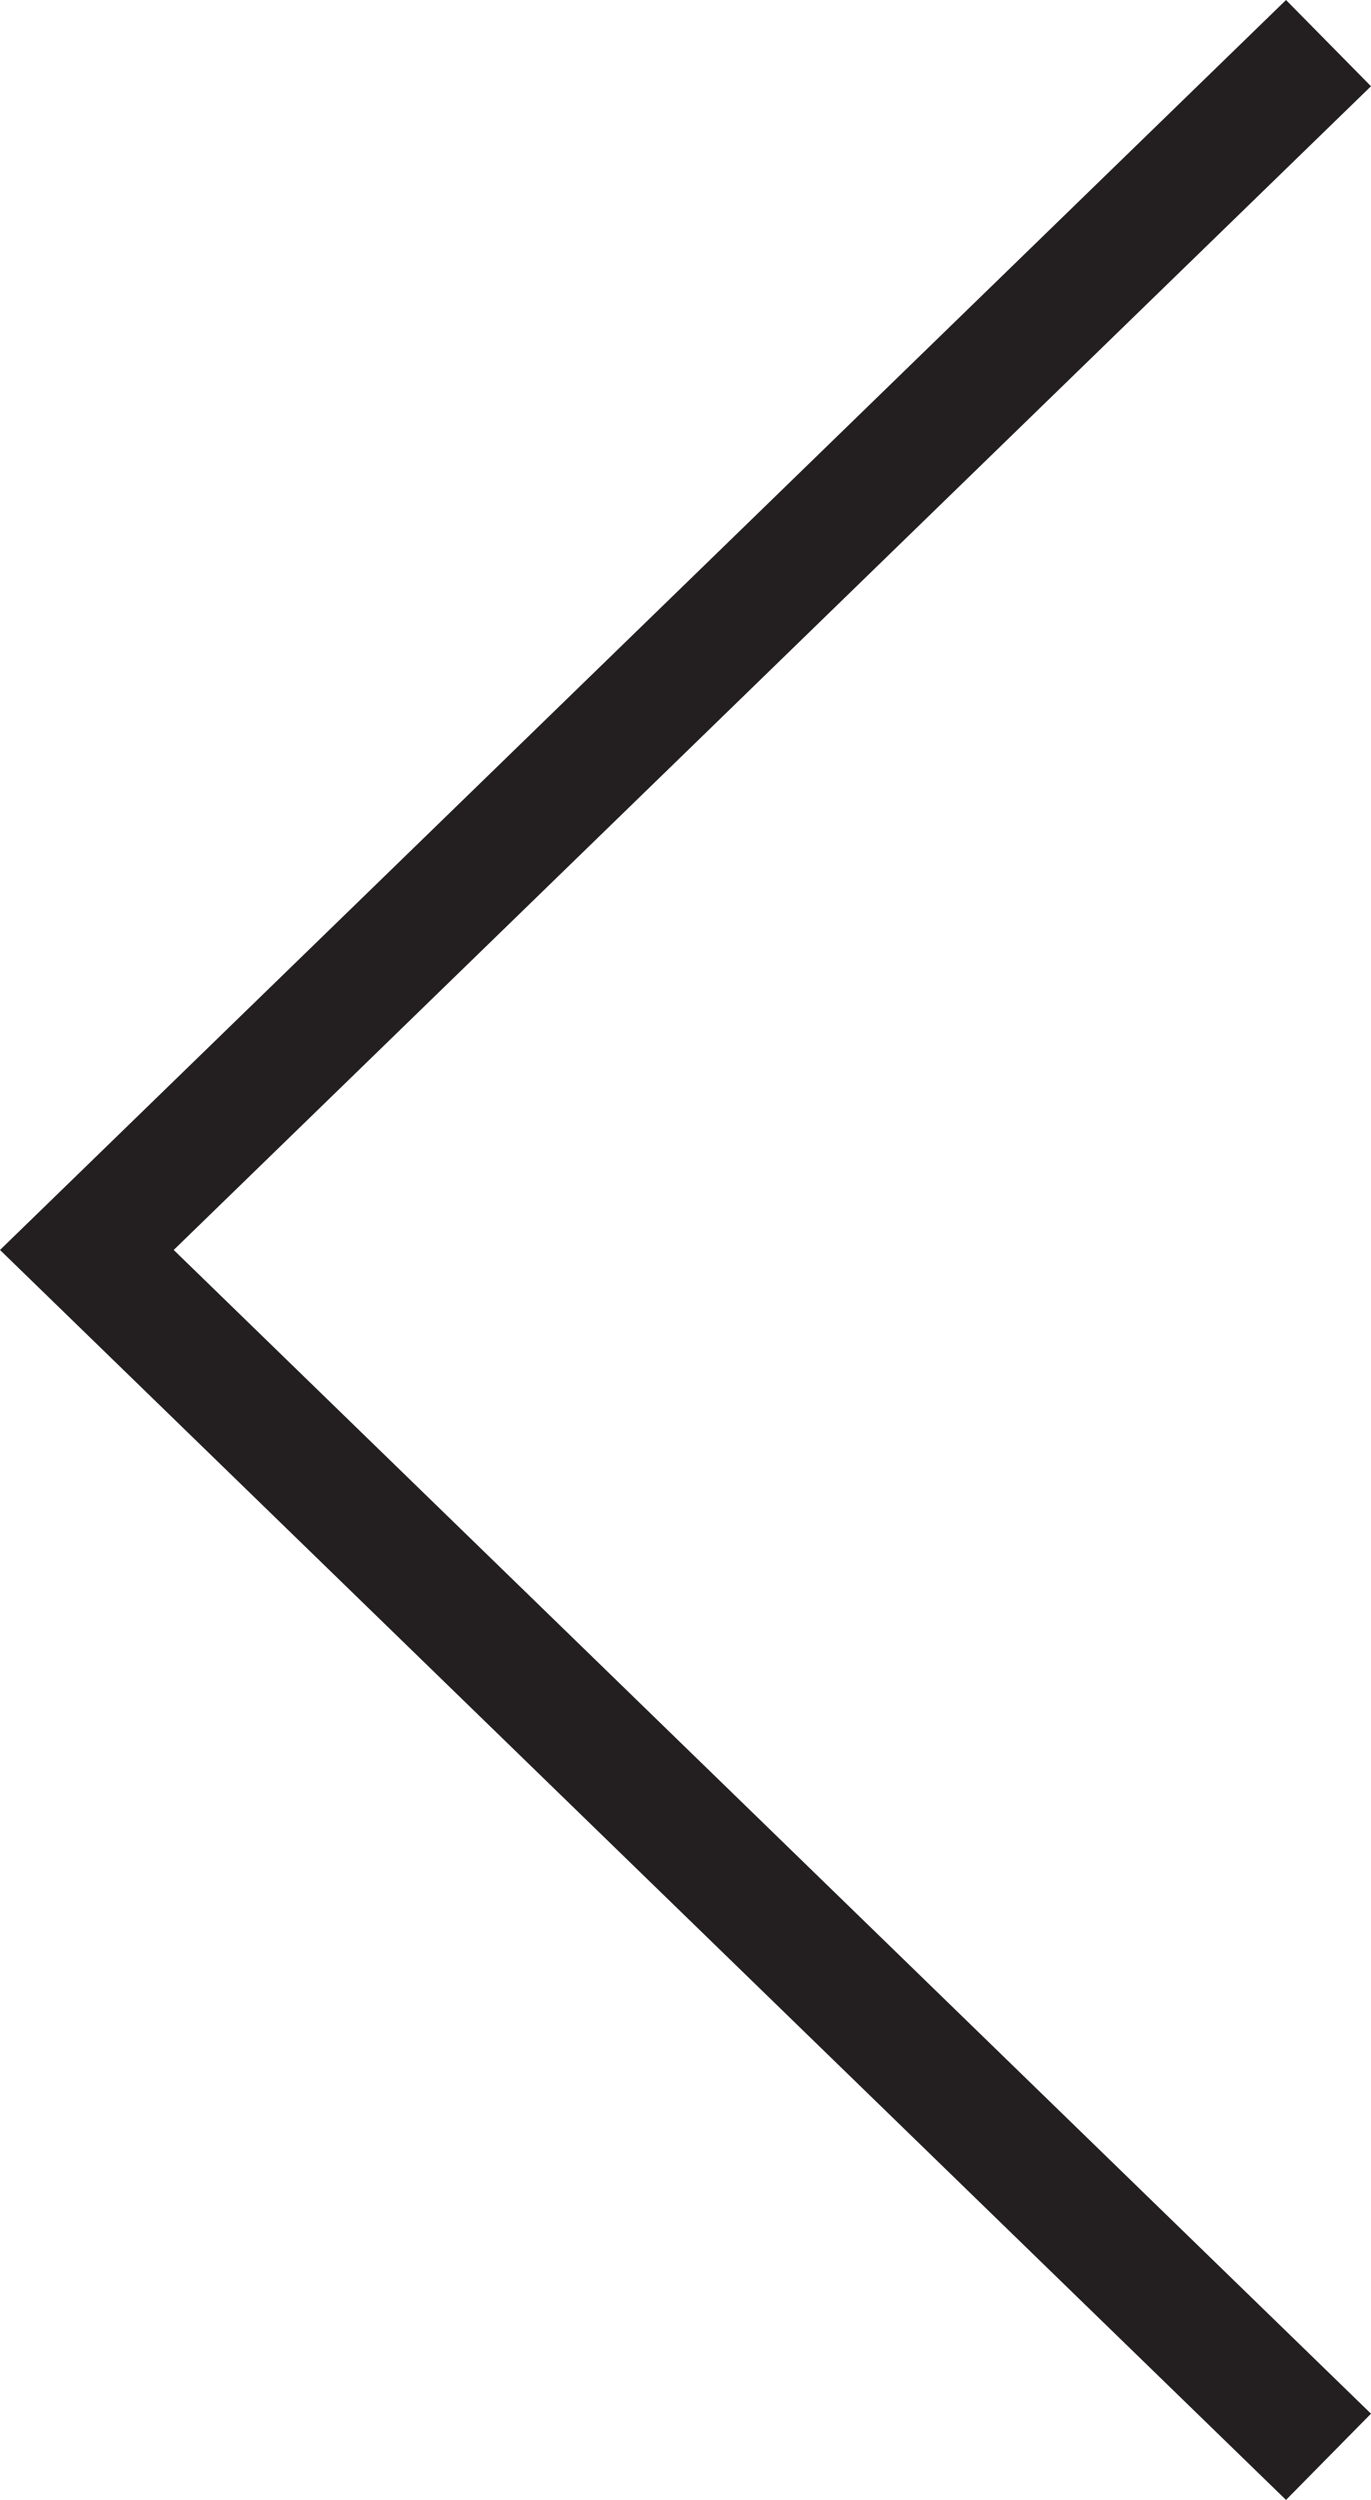 <svg id="Layer_1" data-name="Layer 1" xmlns="http://www.w3.org/2000/svg" viewBox="0 0 10.97 20"><defs><style>.cls-1{fill:#231f20;}</style></defs><title>arrowleft-20x20</title><polygon class="cls-1" points="10.29 20 0 10 10.29 0 10.97 0.69 1.39 10 10.97 19.31 10.29 20"/></svg>